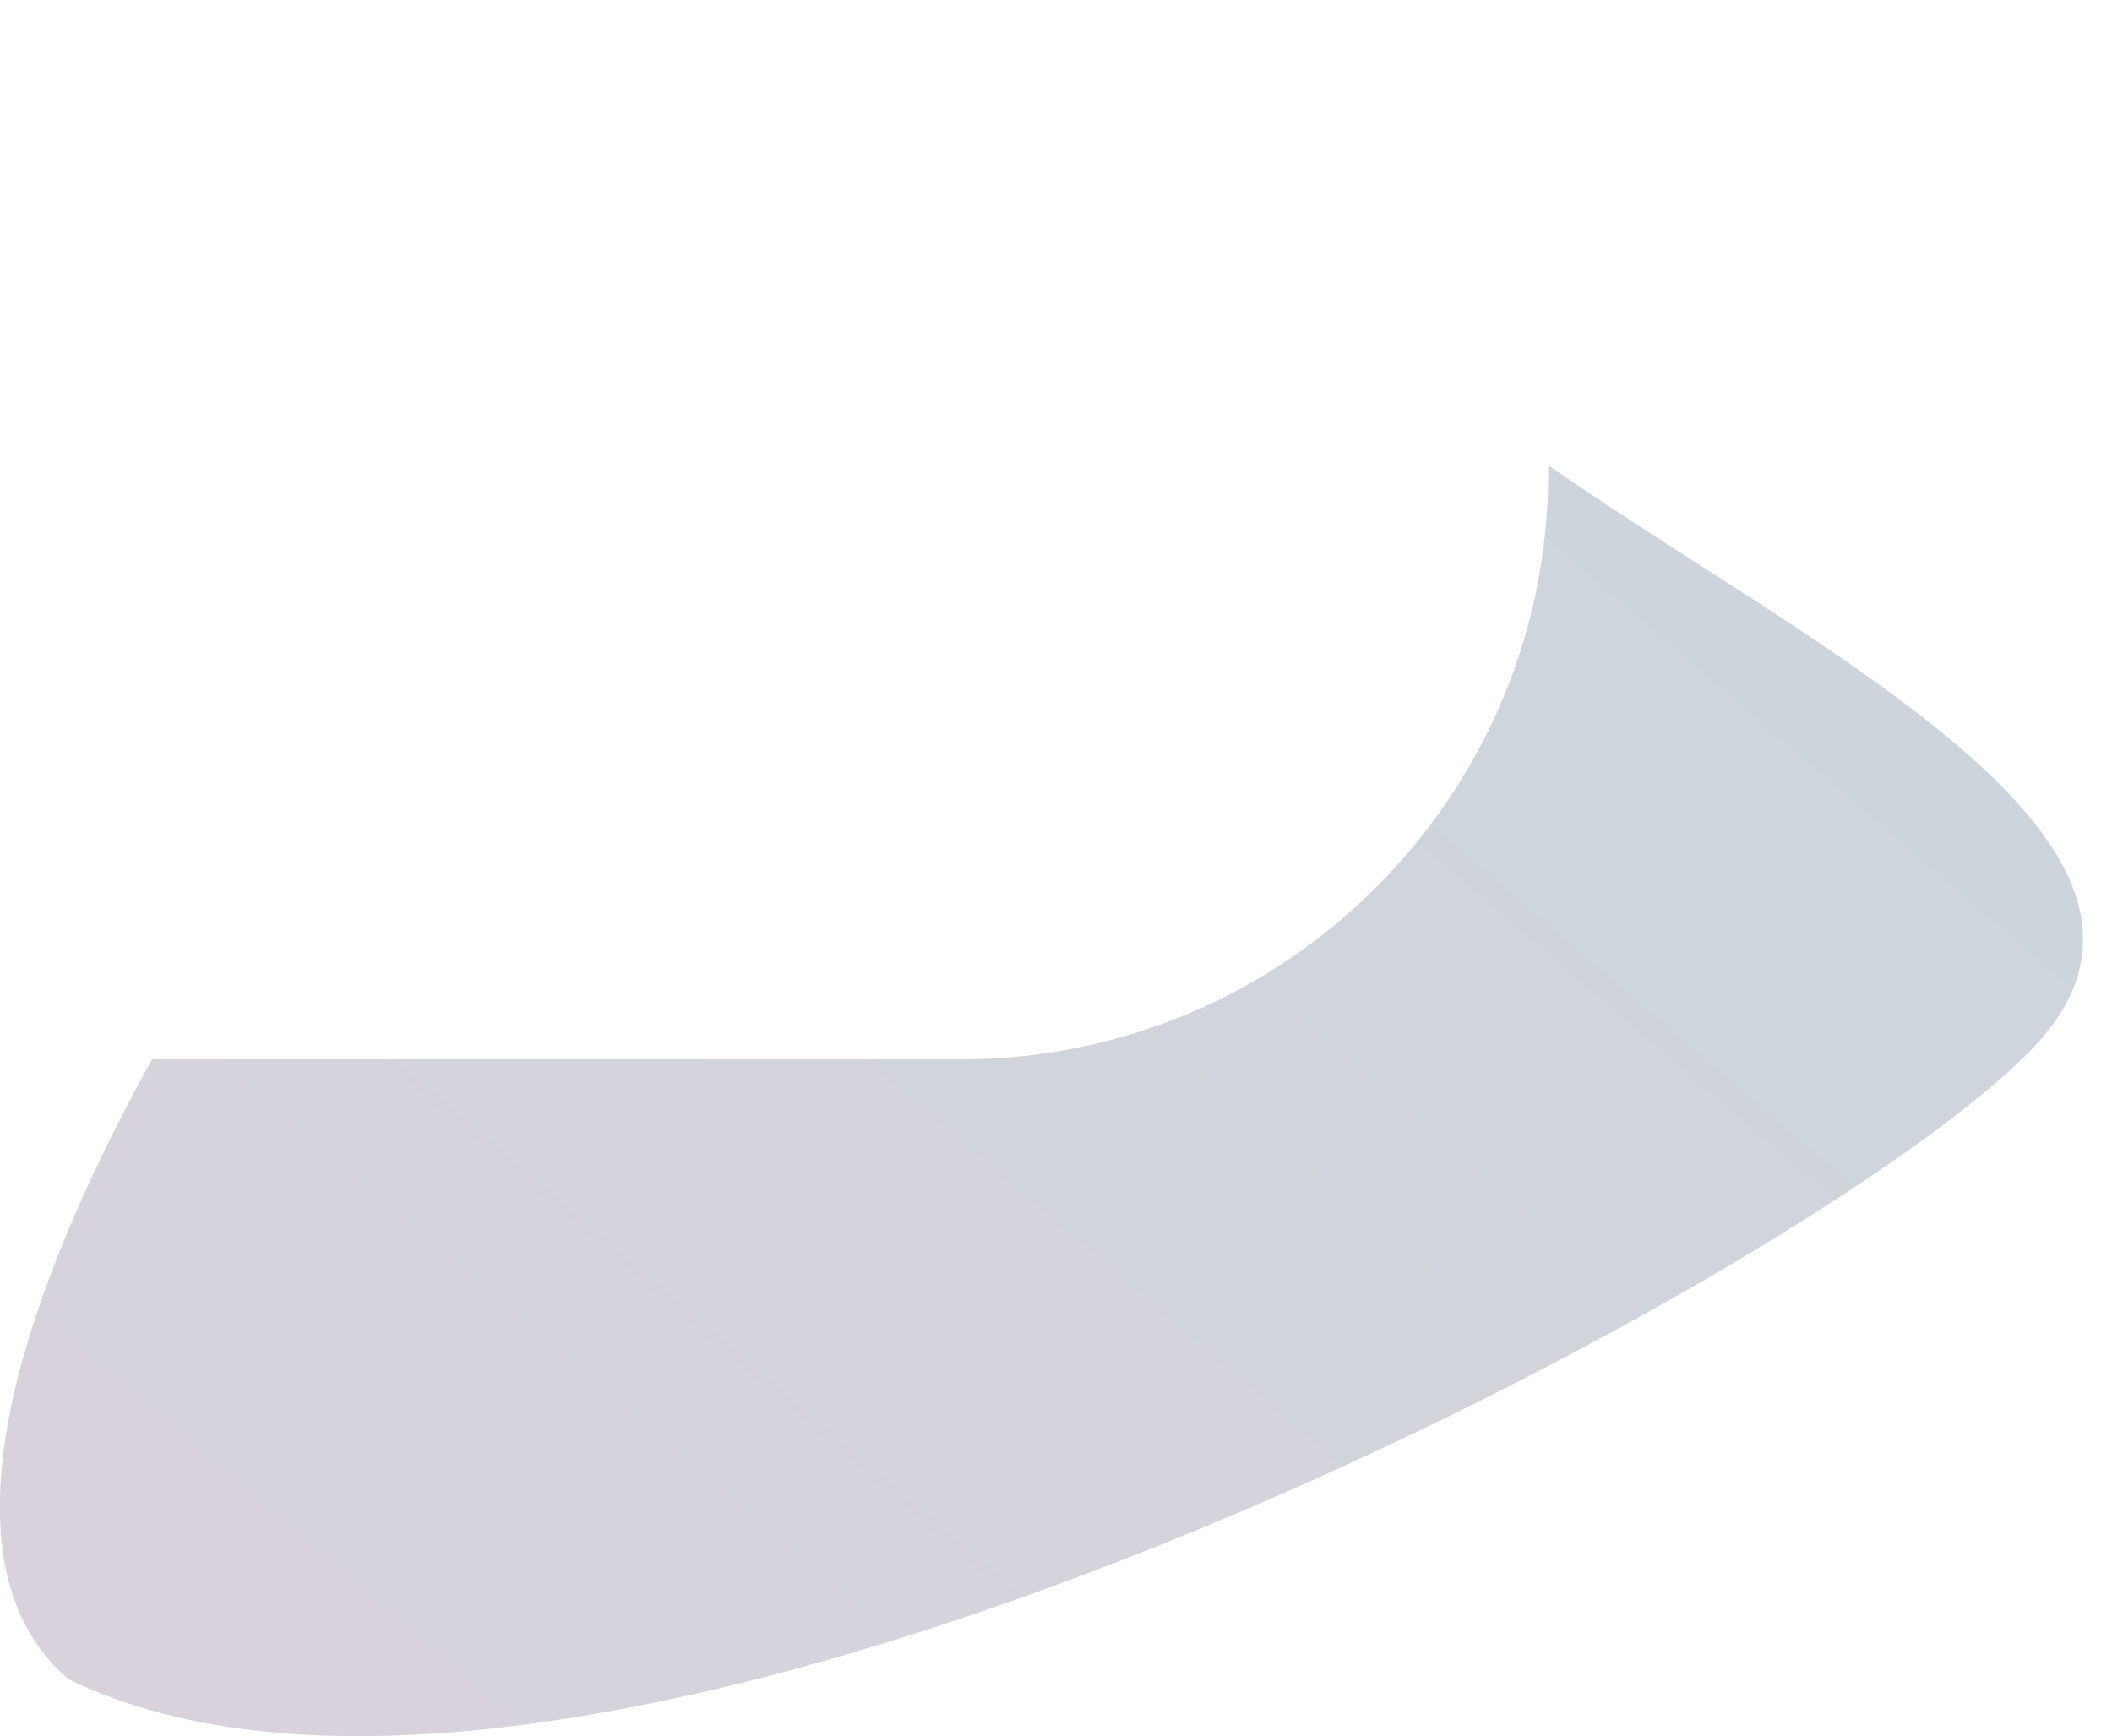 <svg xmlns="http://www.w3.org/2000/svg" fill="none" viewBox="45.75 40.7 37.47 30.8">
<ellipse cx="58.009" cy="46.789" rx="6.347" ry="6.087" fill="url(#paint0_radial_32_982)"/>
<g opacity="0.67" filter="url(#filter0_f_32_982)">
<path d="M71.456 47.607C75.706 51.286 85.681 55.188 81.845 59.264C78.009 63.341 56.082 74.987 46.953 70.485C42.702 66.806 50.761 54.959 54.597 50.883C58.433 46.806 67.205 43.928 71.456 47.607Z" fill="url(#paint1_linear_32_982)" fill-opacity="0.3"/>
</g>
<g filter="url(#filter1_ii_32_982)">
<path fill-rule="evenodd" clip-rule="evenodd" d="M64.878 63.496V63.496H56.224C52.239 63.496 49.01 60.266 49.01 56.282C49.01 52.298 52.239 49.068 56.224 49.068H56.944C58.435 49.068 59.83 49.479 61.021 50.194C62.612 45.791 66.829 42.644 71.781 42.644H72.793C78.551 42.644 83.219 47.312 83.219 53.07C83.219 58.828 78.551 63.496 72.793 63.496H64.878Z" fill="white"/>
</g>
<defs>
<filter id="filter0_f_32_982" x="0.747" y="0.914" width="126.959" height="115.589" filterUnits="userSpaceOnUse" color-interpolation-filters="sRGB">
<feFlood flood-opacity="0" result="BackgroundImageFix"/>
<feBlend mode="normal" in="SourceGraphic" in2="BackgroundImageFix" result="shape"/>
<feGaussianBlur stdDeviation="22.5" result="effect1_foregroundBlur_32_982"/>
</filter>
<filter id="filter1_ii_32_982" x="31.01" y="27.644" width="60.209" height="46.852" filterUnits="userSpaceOnUse" color-interpolation-filters="sRGB">
<feFlood flood-opacity="0" result="BackgroundImageFix"/>
<feBlend mode="normal" in="SourceGraphic" in2="BackgroundImageFix" result="shape"/>
<feColorMatrix in="SourceAlpha" type="matrix" values="0 0 0 0 0 0 0 0 0 0 0 0 0 0 0 0 0 0 127 0" result="hardAlpha"/>
<feOffset dx="8" dy="-15"/>
<feGaussianBlur stdDeviation="15"/>
<feComposite in2="hardAlpha" operator="arithmetic" k2="-1" k3="1"/>
<feColorMatrix type="matrix" values="0 0 0 0 0 0 0 0 0 0 0 0 0 0 0 0 0 0 0.2 0"/>
<feBlend mode="normal" in2="shape" result="effect1_innerShadow_32_982"/>
<feColorMatrix in="SourceAlpha" type="matrix" values="0 0 0 0 0 0 0 0 0 0 0 0 0 0 0 0 0 0 127 0" result="hardAlpha"/>
<feOffset dx="-18" dy="11"/>
<feGaussianBlur stdDeviation="15"/>
<feComposite in2="hardAlpha" operator="arithmetic" k2="-1" k3="1"/>
<feColorMatrix type="matrix" values="0 0 0 0 1 0 0 0 0 1 0 0 0 0 1 0 0 0 1 0"/>
<feBlend mode="normal" in2="effect1_innerShadow_32_982" result="effect2_innerShadow_32_982"/>
</filter>
<radialGradient id="paint0_radial_32_982" cx="0" cy="0" r="1" gradientUnits="userSpaceOnUse" gradientTransform="translate(60.534 43.471) rotate(133.329) scale(12.929 12.972)">
<stop stop-color="#FFF72C"/>
<stop offset="1" stop-color="#DF7800"/>
</radialGradient>
<linearGradient id="paint1_linear_32_982" x1="51.467" y1="72.288" x2="75.013" y2="44.735" gradientUnits="userSpaceOnUse">
<stop stop-color="#432559"/>
<stop offset="1" stop-color="#023553"/>
</linearGradient>
</defs>
</svg>
